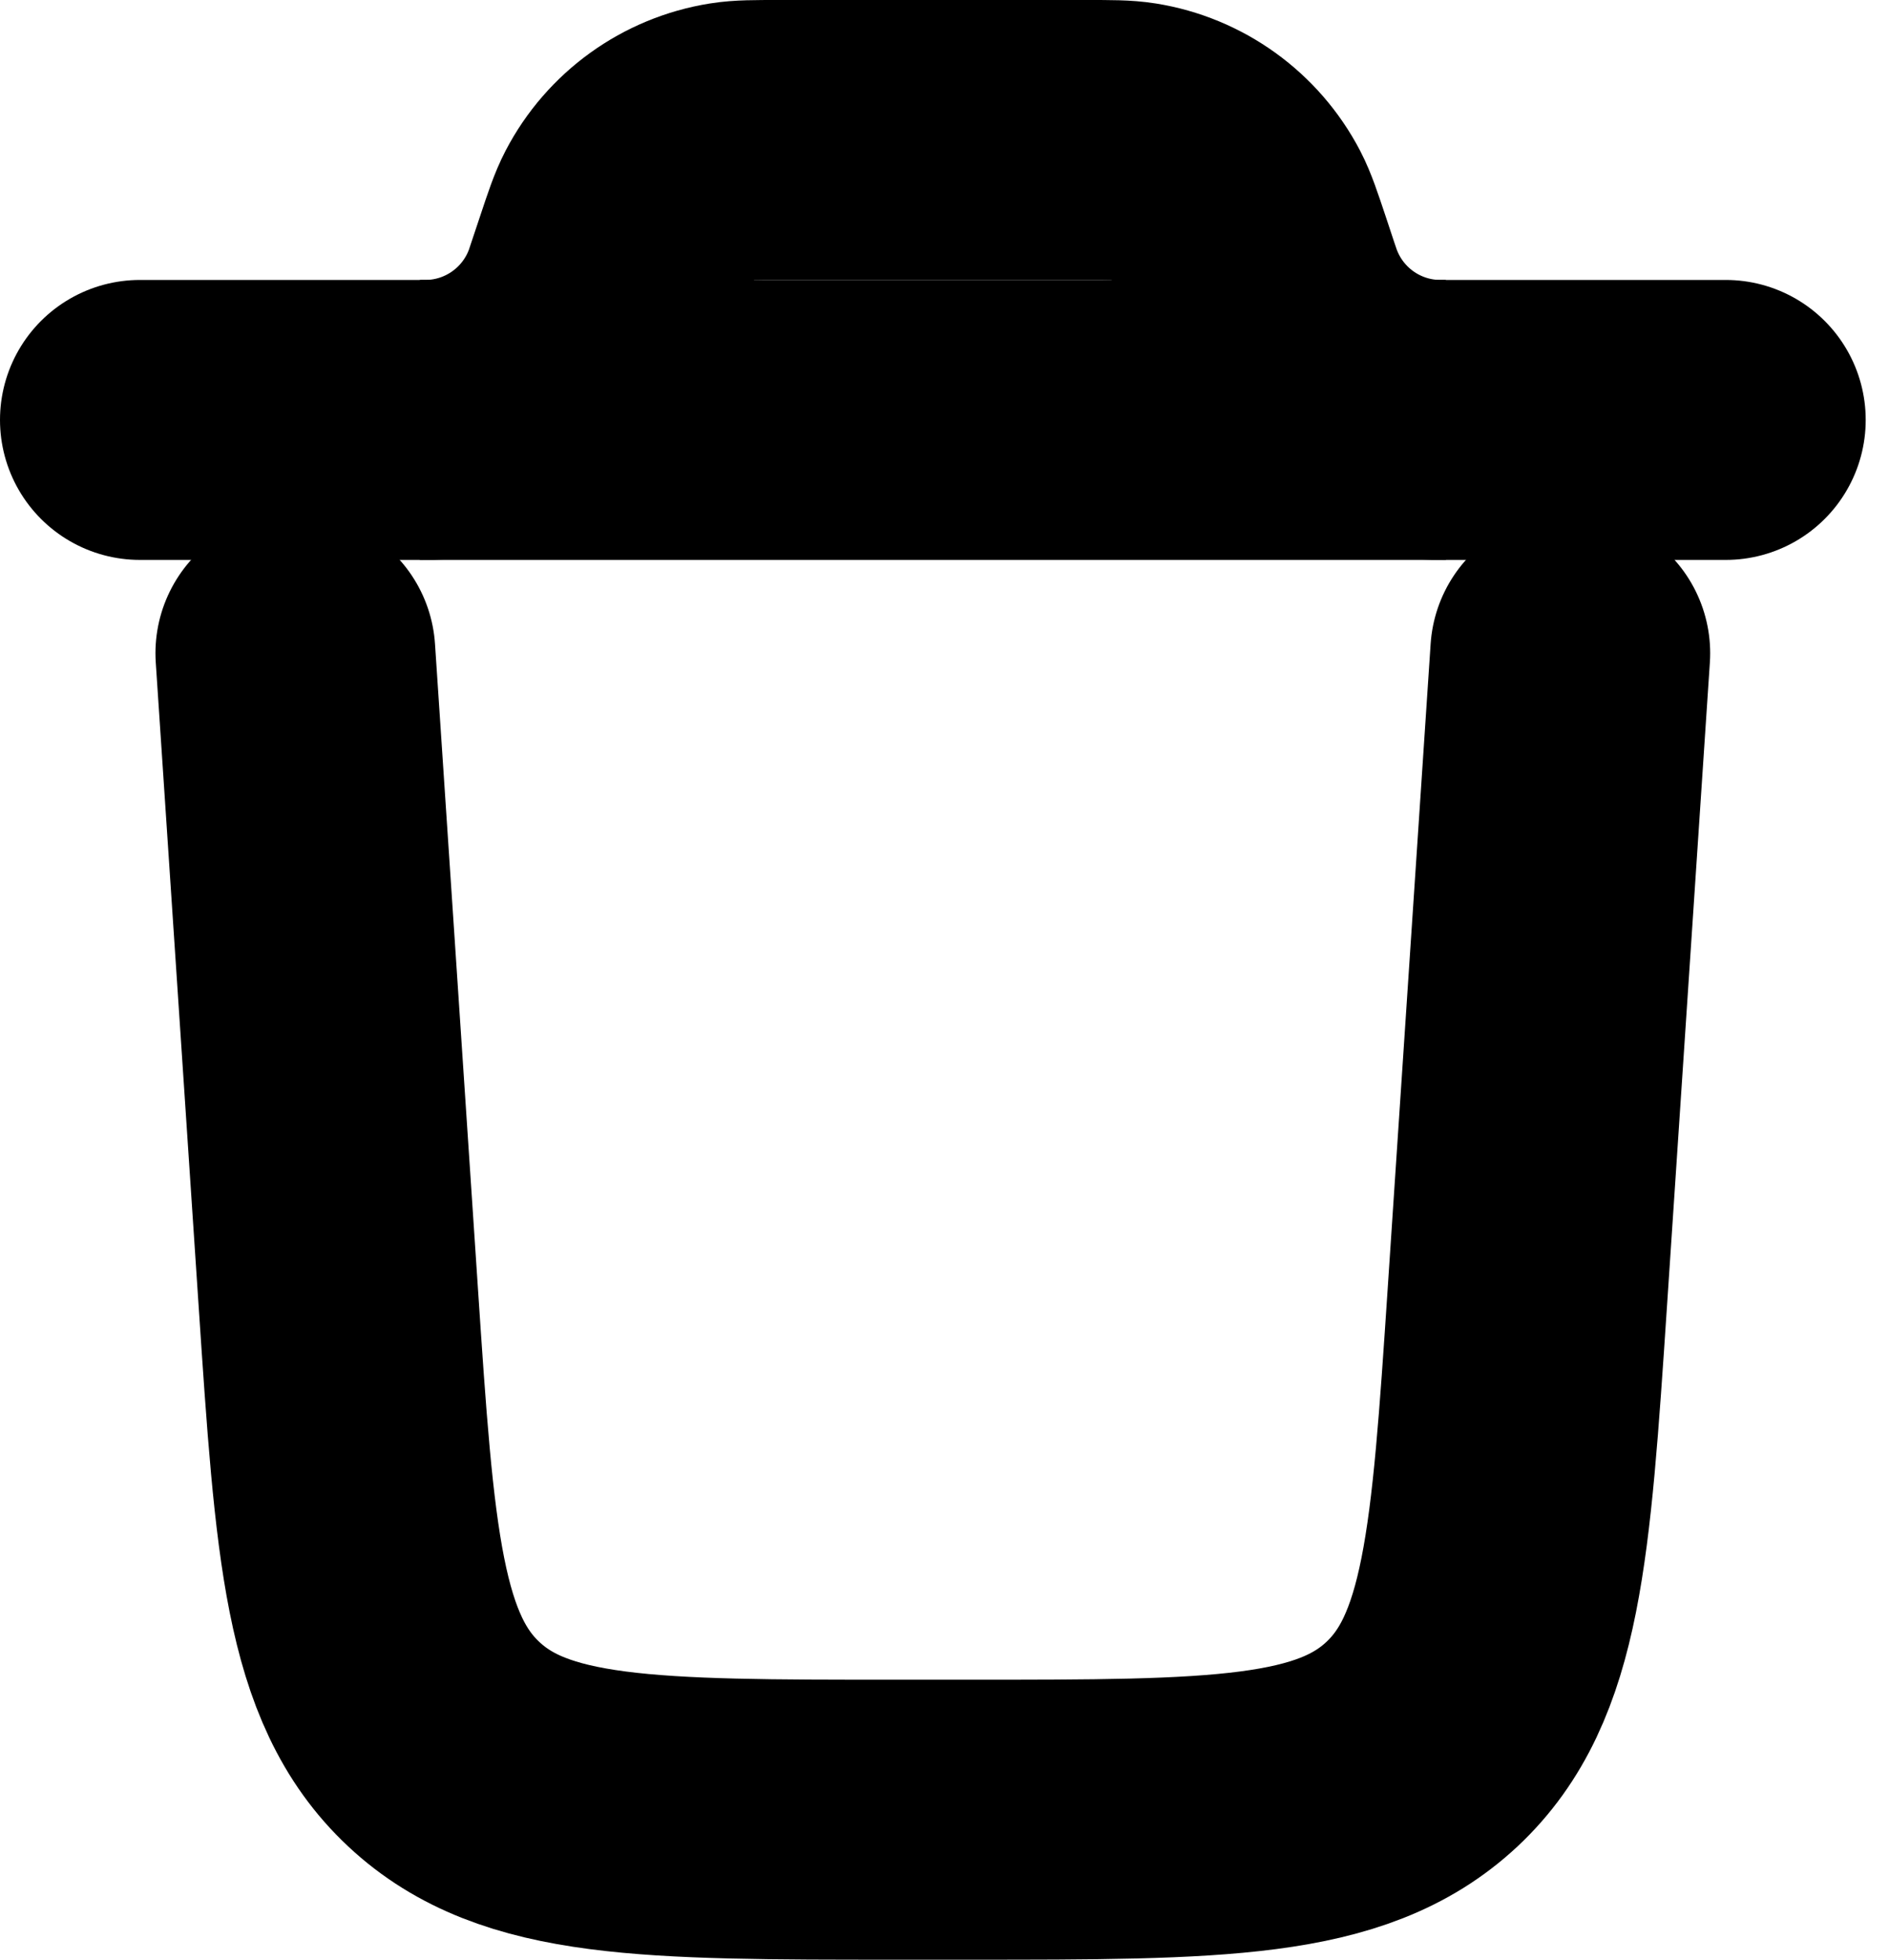 <svg width="27" height="28" viewBox="0 0 27 28" fill="none" xmlns="http://www.w3.org/2000/svg">
<path d="M24.667 6H2" stroke="black" stroke-width="4" stroke-linecap="round"/>
<path d="M22.444 9.333L21.831 18.532C21.595 22.072 21.477 23.842 20.324 24.921C19.17 26 17.396 26 13.849 26H12.818C9.27 26 7.496 26 6.343 24.921C5.189 23.842 5.071 22.072 4.835 18.532L4.222 9.333" stroke="black" stroke-width="4" stroke-linecap="round"/>
<path d="M6 6C6.075 6 6.112 6 6.146 5.999C7.243 5.971 8.212 5.273 8.586 4.24C8.597 4.209 8.609 4.173 8.632 4.103L8.762 3.714C8.872 3.383 8.928 3.217 9.001 3.076C9.293 2.515 9.834 2.125 10.46 2.025C10.616 2 10.791 2 11.14 2H15.526C15.876 2 16.05 2 16.207 2.025C16.832 2.125 17.373 2.515 17.666 3.076C17.739 3.217 17.794 3.383 17.905 3.714L18.034 4.103C18.058 4.173 18.07 4.209 18.081 4.24C18.455 5.273 19.423 5.971 20.521 5.999C20.555 6 20.592 6 20.667 6" stroke="black" stroke-width="4"/>
</svg>
